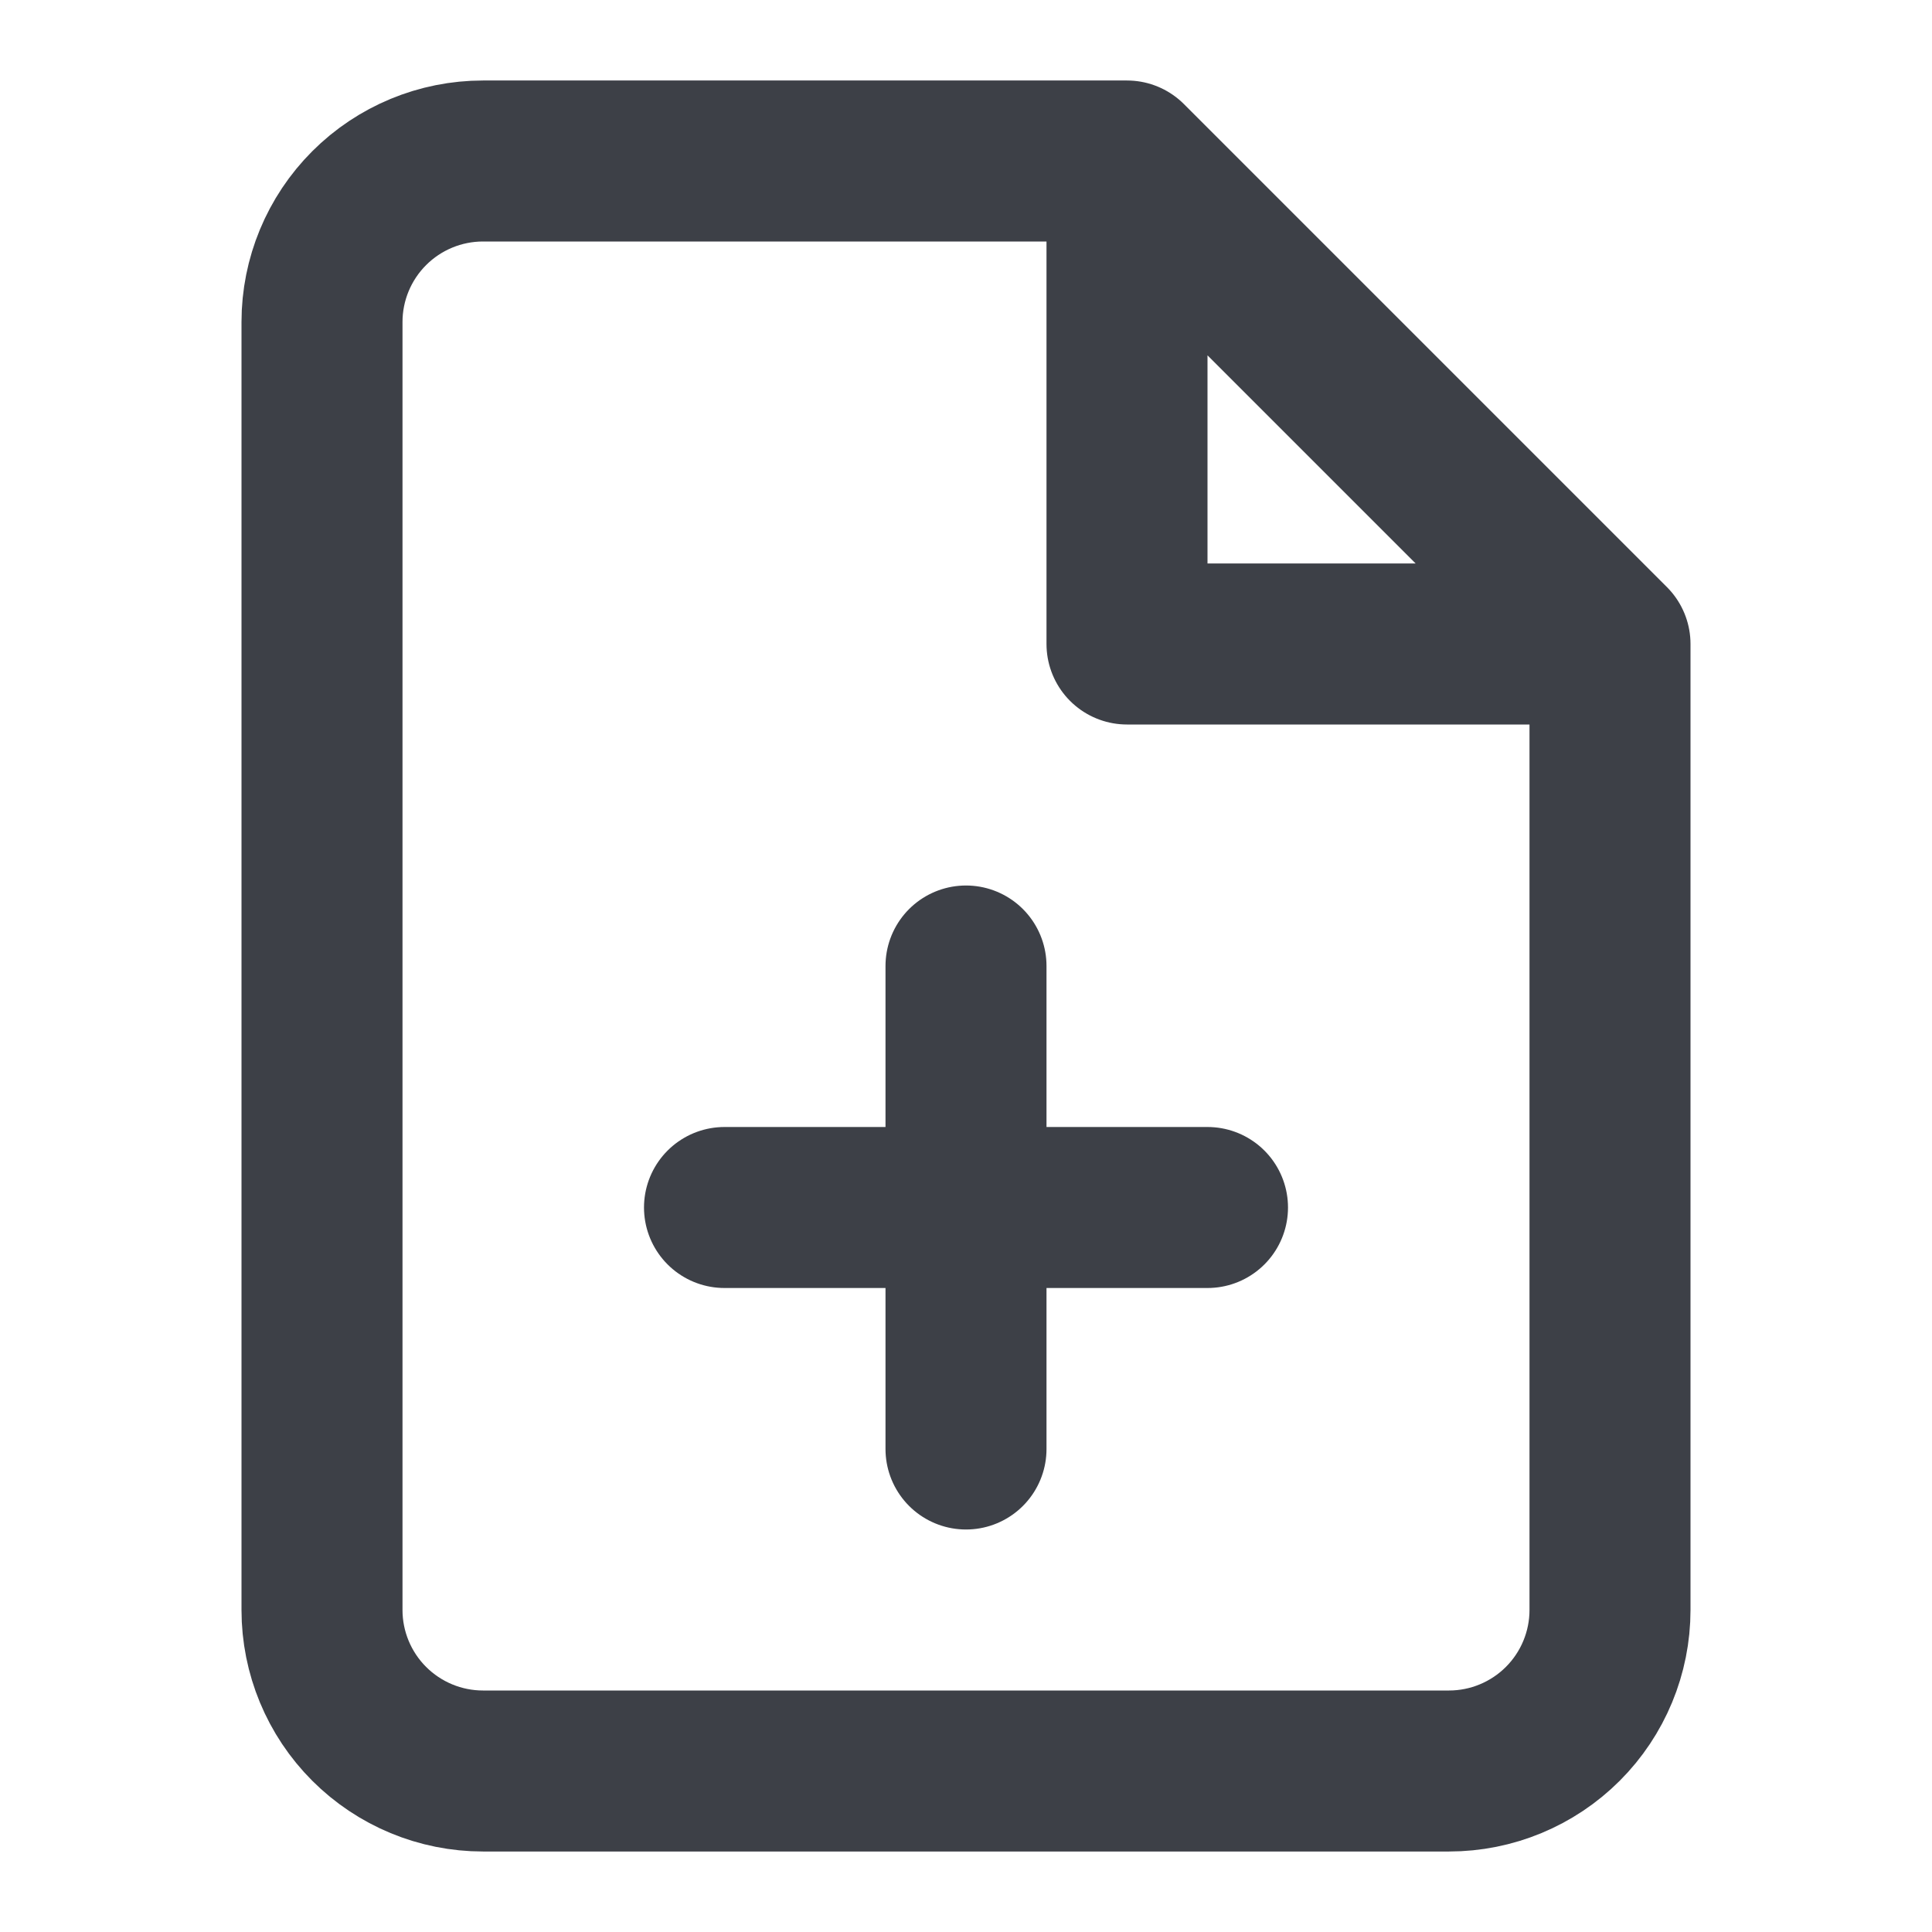 <svg xmlns:xlink="http://www.w3.org/1999/xlink" xmlns="http://www.w3.org/2000/svg" preserveAspectRatio="xMidYMin" width="16" height="16" viewBox="0 0 24 24" color="currentColor" stroke="currentColor" stroke-width="2" fill="transparent" class="jsx-1319342727 jsx-3027894632" style="vertical-align: middle;"><path d="M14 2H6C5.47 2 4.961 2.211 4.586 2.586C4.211 2.961 4 3.47 4 4V20C4 20.53 4.211 21.039 4.586 21.414C4.961 21.789 5.47 22 6 22H18C18.53 22 19.039 21.789 19.414 21.414C19.789 21.039 20 20.53 20 20V8M14 2L20 8M14 2V8H20M12 18V12M9 15H15" stroke-linecap="round" stroke-linejoin="round" stroke="#3D4047" fill-opacity="0" fill="#000000" stroke-width="2px"></path></svg>